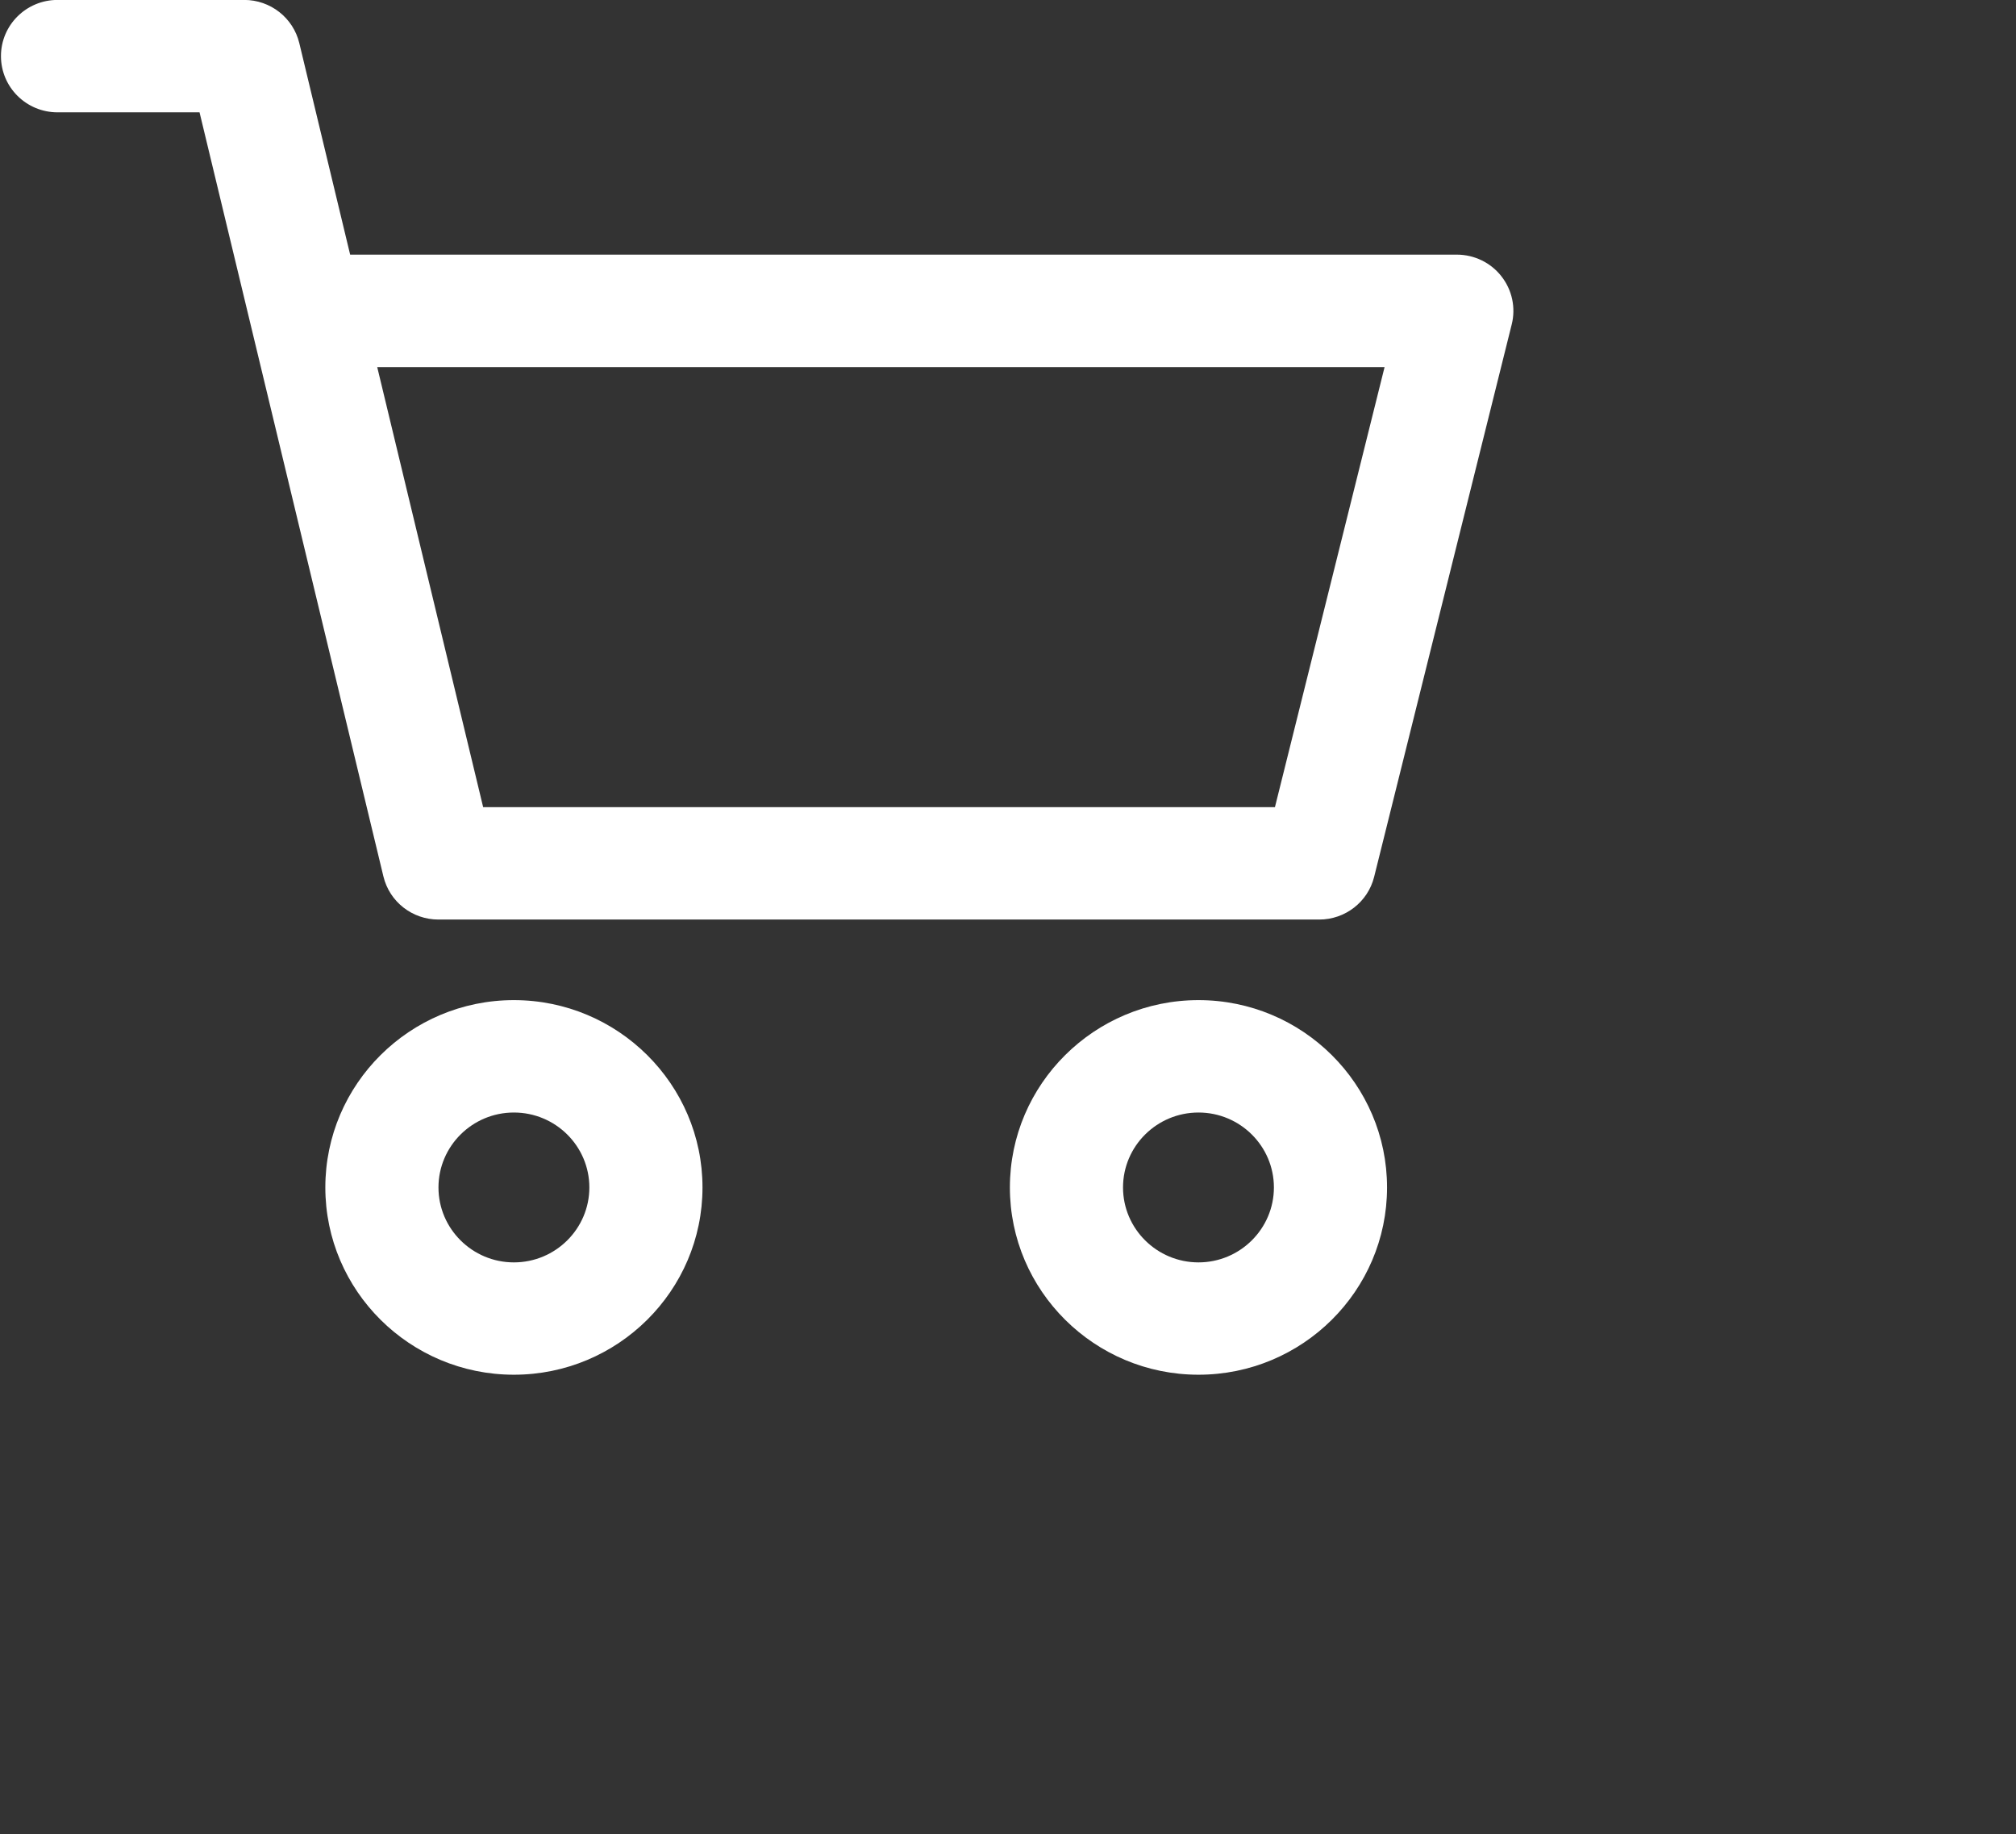 <svg 
 xmlns="http://www.w3.org/2000/svg"
 xmlns:xlink="http://www.w3.org/1999/xlink"
 width="0.776cm" height="0.706cm">
<rect width="100%" height="100%" fill="#333333" stroke="none"/>
<path fill-rule="evenodd"  fill="#fff"
 d="M21.993,4.718 L19.991,12.756 C19.900,13.120 19.570,13.376 19.192,13.376 L6.379,13.376 C5.998,13.376 5.667,13.118 5.578,12.749 L2.903,1.634 L0.837,1.634 C0.382,1.634 0.014,1.268 0.014,0.816 C0.014,0.365 0.382,-0.001 0.837,-0.001 L3.553,-0.001 C3.934,-0.001 4.265,0.259 4.354,0.626 L5.094,3.704 L21.194,3.704 C21.448,3.704 21.687,3.820 21.842,4.018 C21.998,4.216 22.054,4.475 21.993,4.718 ZM5.488,5.340 L7.029,11.741 L18.548,11.741 L20.143,5.340 L5.488,5.340 ZM7.476,14.548 C8.989,14.548 10.220,15.771 10.220,17.273 C10.220,18.775 8.989,19.997 7.476,19.997 C5.963,19.997 4.733,18.775 4.733,17.273 C4.733,15.771 5.963,14.548 7.476,14.548 ZM7.476,18.363 C8.082,18.363 8.574,17.873 8.574,17.273 C8.574,16.672 8.082,16.183 7.476,16.183 C6.871,16.183 6.379,16.672 6.379,17.273 C6.379,17.873 6.871,18.363 7.476,18.363 ZM17.436,14.548 C18.949,14.548 20.179,15.771 20.179,17.273 C20.179,18.775 18.949,19.997 17.436,19.997 C15.923,19.997 14.692,18.775 14.692,17.273 C14.692,15.771 15.923,14.548 17.436,14.548 ZM17.436,18.363 C18.041,18.363 18.533,17.873 18.533,17.273 C18.533,16.672 18.041,16.183 17.436,16.183 C16.830,16.183 16.338,16.672 16.338,17.273 C16.338,17.873 16.830,18.363 17.436,18.363 Z"/>
</svg>